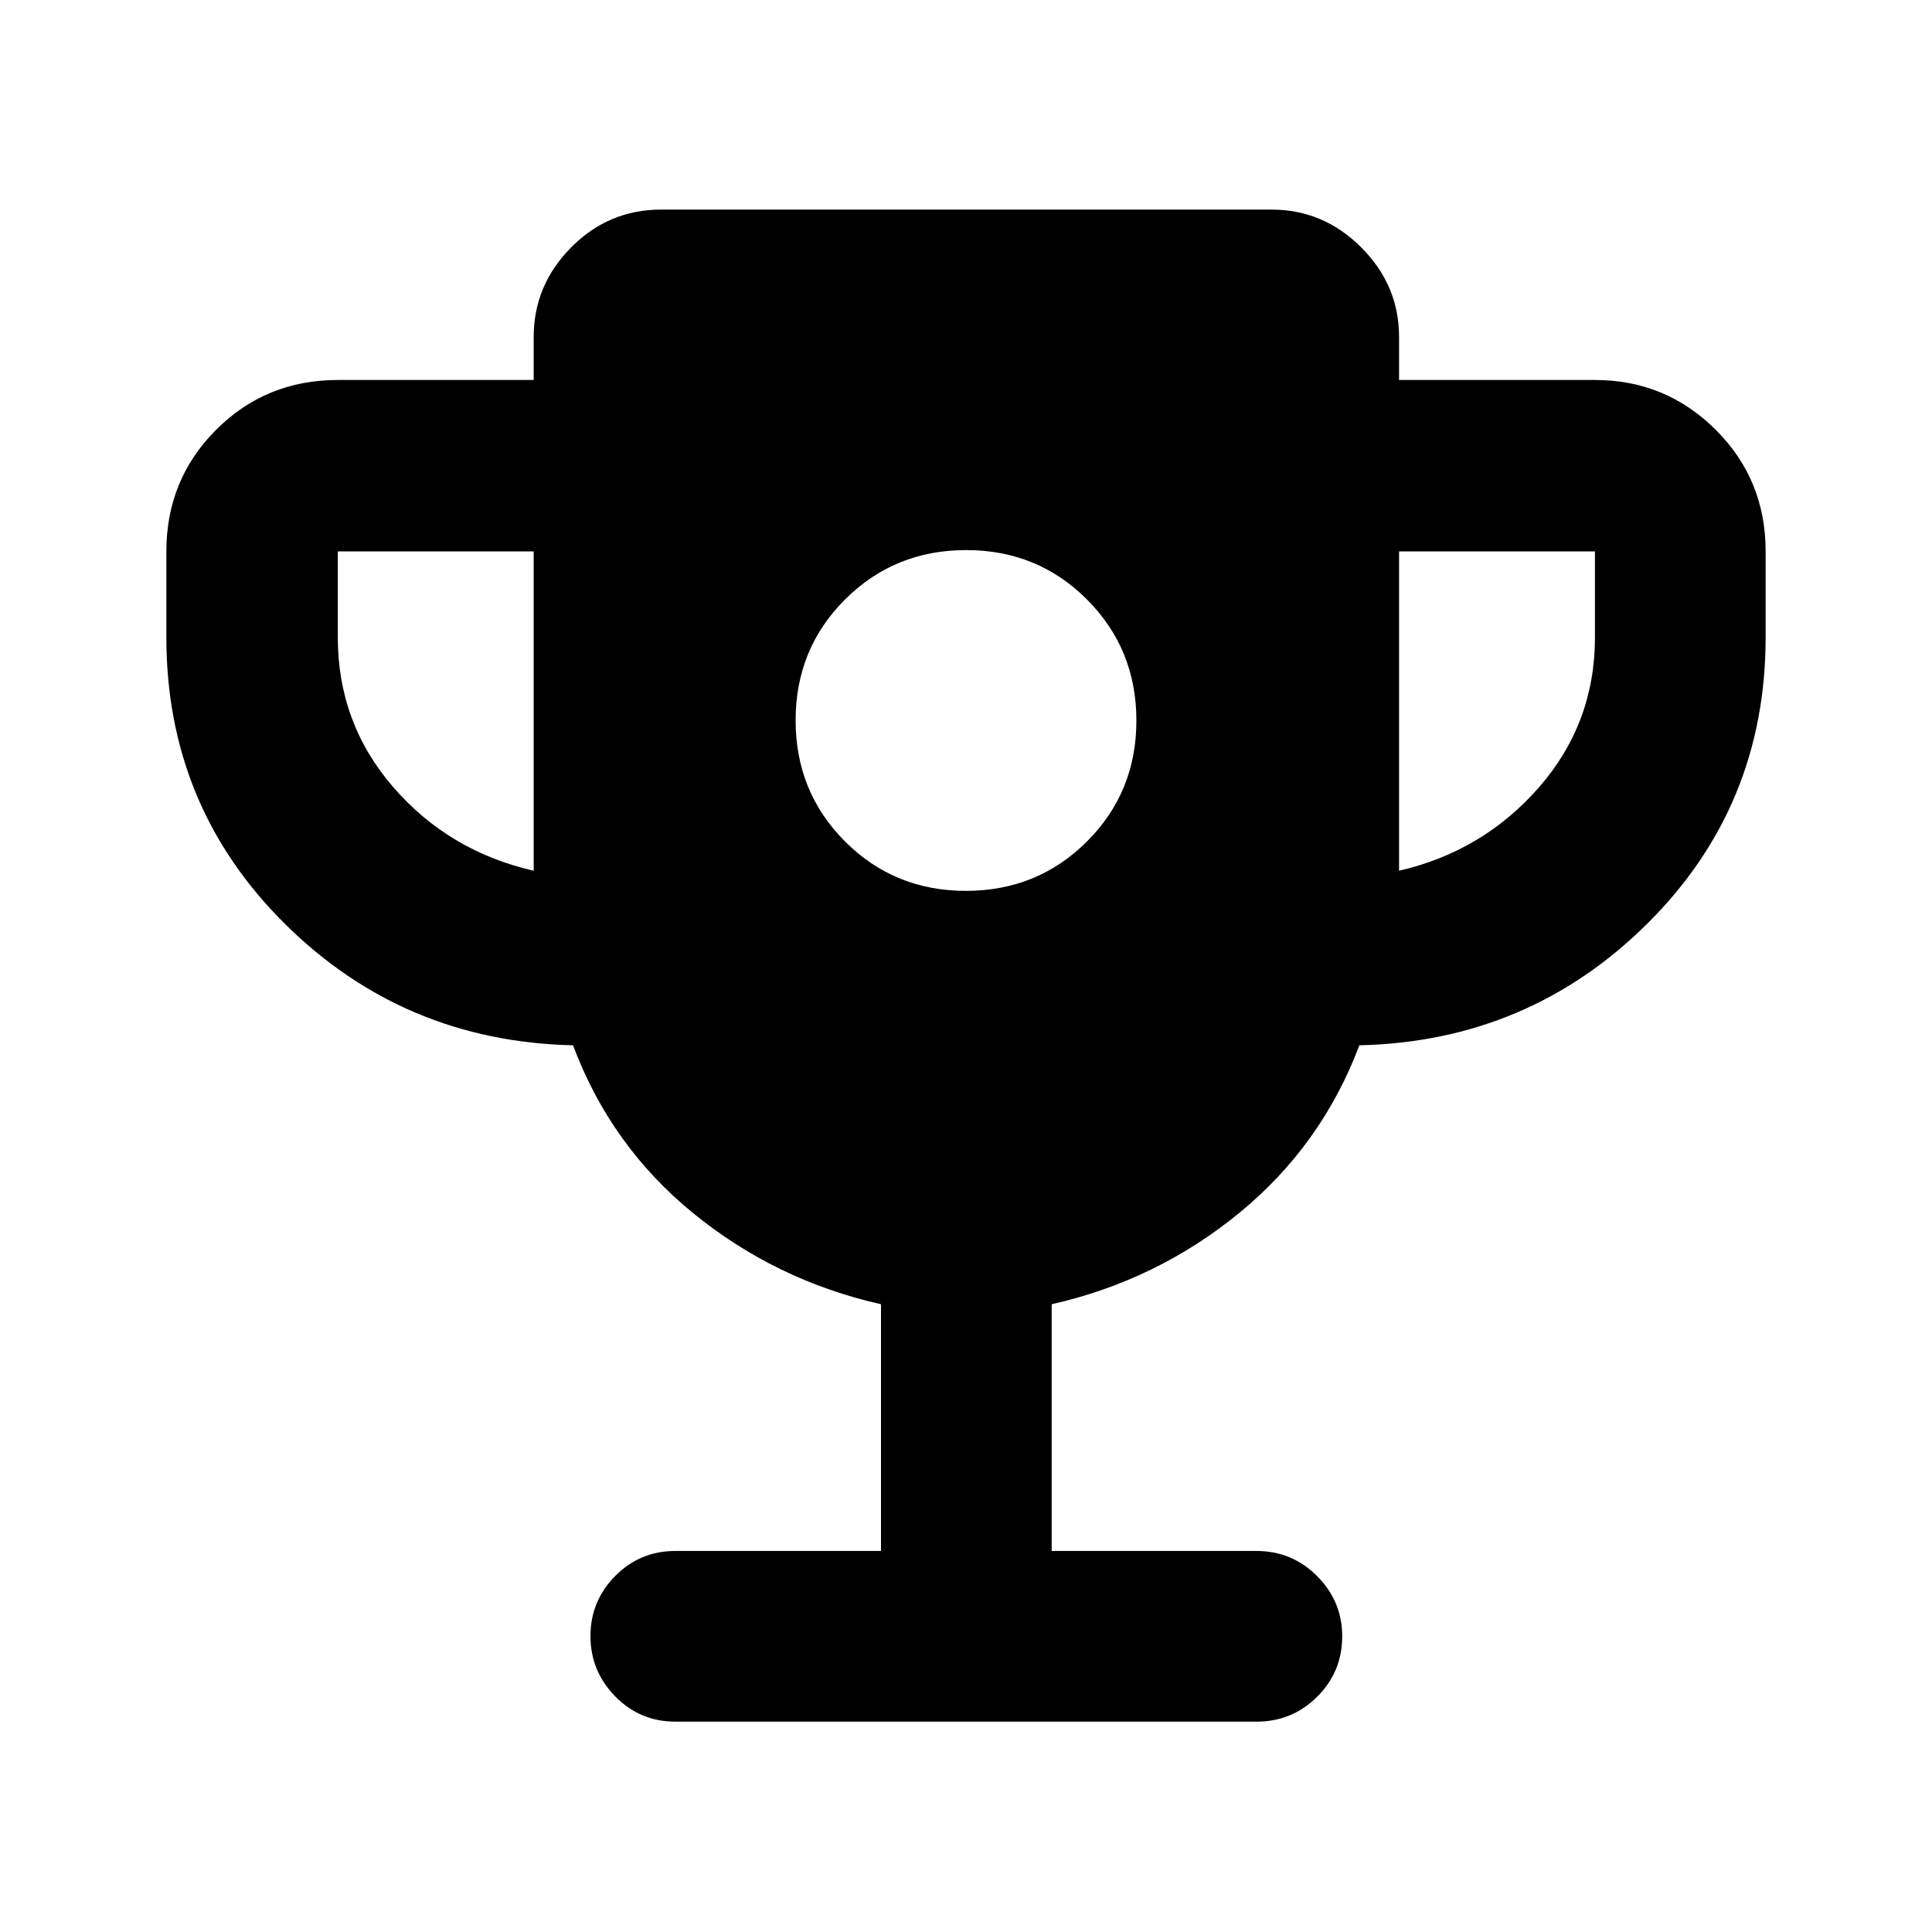 <svg xmlns="http://www.w3.org/2000/svg" height="40" viewBox="0 -960 960 960" width="40"><path d="M479.938-517.333q35.562 0 60.145-24.522 24.584-24.521 24.584-60.083t-24.522-60.146q-24.521-24.583-60.083-24.583t-60.145 24.521q-24.584 24.522-24.584 60.084 0 35.562 24.522 60.145 24.521 24.584 60.083 24.584Zm-214.751-10V-686h-97.333v42.667q0 42.666 27.583 74.5 27.584 31.833 69.75 41.5Zm430.002 0q41.79-9.667 69.562-41.5 27.772-31.834 27.772-74.5V-686h-97.334v158.667Zm-257.428 338v-122.594q-52.438-11.85-93.42-45.331-40.983-33.481-59.602-83.336-84.218-1.927-143.146-60.328-58.928-58.402-58.928-142.411V-686q0-35.72 24.734-60.455 24.735-24.734 60.455-24.734h97.333v-21.334q0-25.748 18.605-44.541 18.604-18.792 44.728-18.792h303.336q25.748 0 44.541 18.792 18.792 18.793 18.792 44.541v21.334h97.334q35.169 0 59.991 24.734Q877.335-721.72 877.335-686v42.667q0 84.009-58.928 142.411-58.928 58.401-142.953 60.328-18.729 49.725-59.635 83.261-40.906 33.537-93.246 45.406v122.594h101.789q17.667 0 30.12 12.512 12.453 12.511 12.453 29.844 0 17.717-12.453 30.087-12.453 12.369-30.12 12.369H335.638q-17.667 0-29.953-12.559-12.286-12.56-12.286-29.964 0-17.404 12.286-29.846 12.286-12.443 29.953-12.443h102.123Z"/></svg>